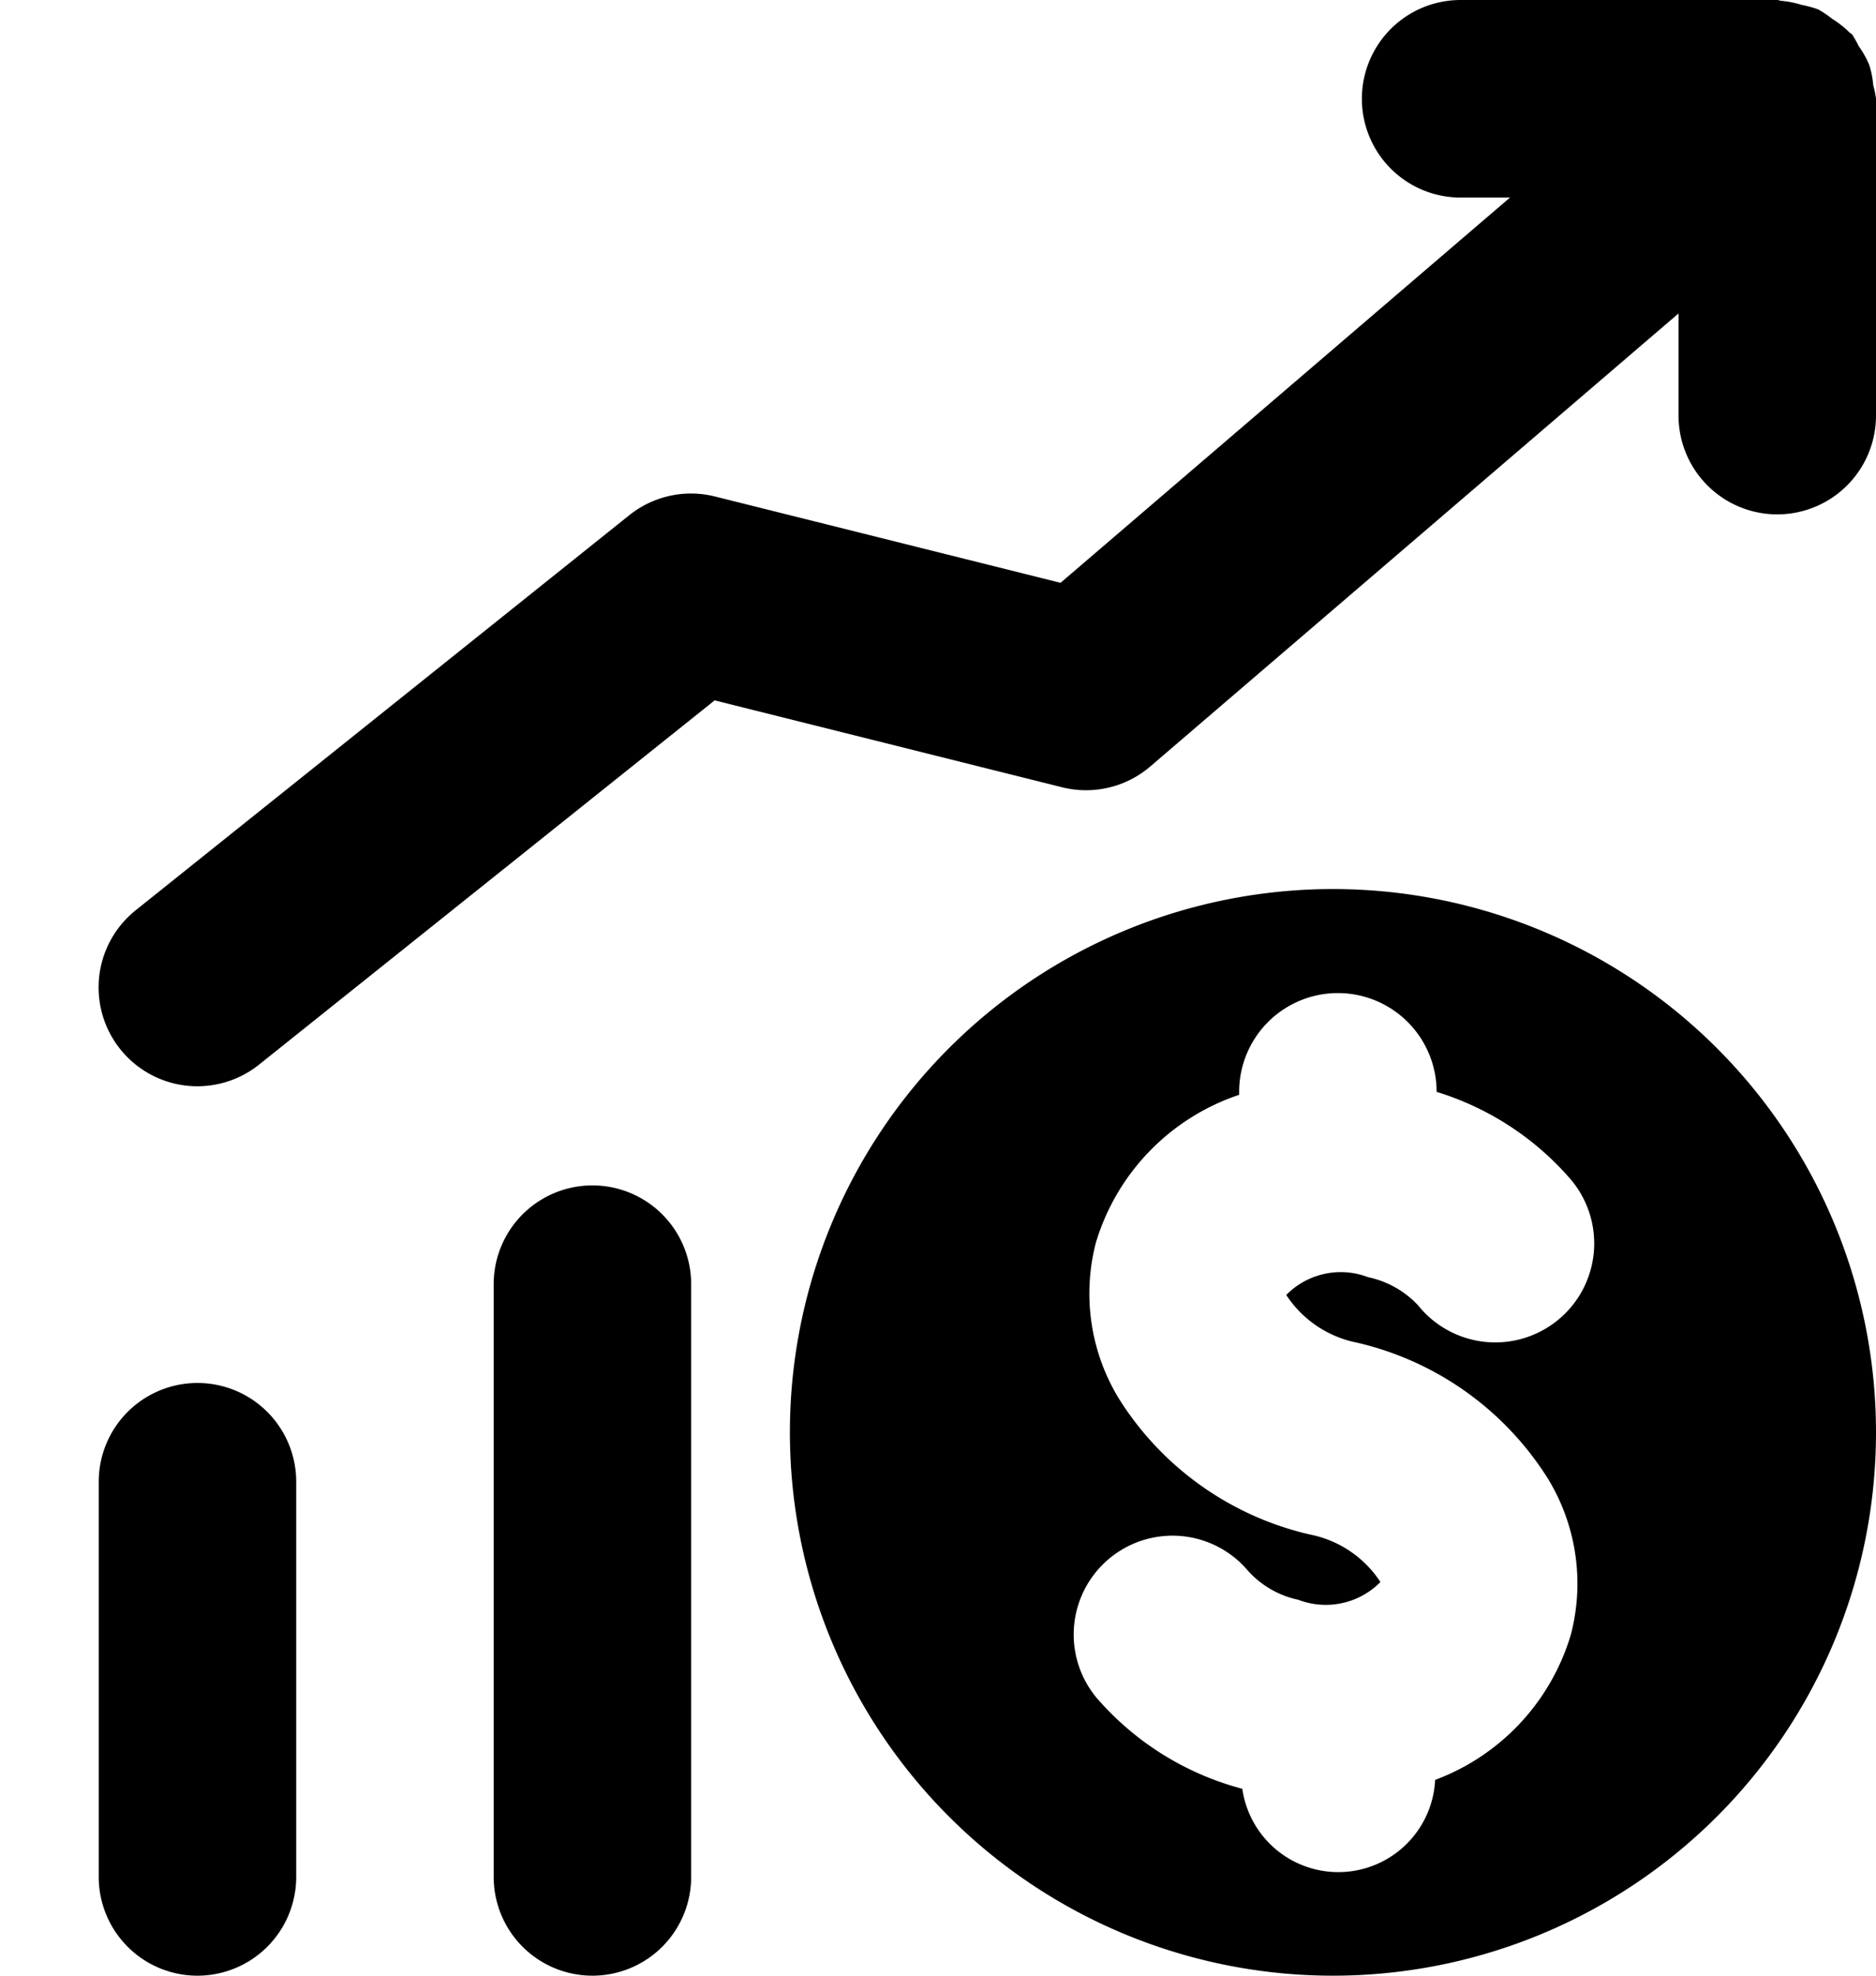<svg xmlns="http://www.w3.org/2000/svg" width="19" height="20" fill="none" viewBox="0 0 19 20">
  <path fill="currentColor" d="M18.972.863a.913.913 0 0 0-.041-.207.956.956 0 0 0-.107-.19 1.01 1.01 0 0 0-.065-.116c-.008-.01-.02-.013-.028-.022a1.008 1.008 0 0 0-.174-.137 1.085 1.085 0 0 0-.141-.095 1.051 1.051 0 0 0-.171-.047.985.985 0 0 0-.207-.041C18.025.007 18.014 0 18 0h-3.207a1 1 0 1 0 0 2h.5l-4.552 3.9-3.5-.874a1 1 0 0 0-.867.189l-5 4a1 1 0 0 0 1.25 1.562L7.238 7.09l3.52.88a1 1 0 0 0 .892-.211L17 3.173v1.034a1 1 0 0 0 2 0V1a.9.9 0 0 0-.028-.137ZM13.5 9a5.5 5.5 0 1 0 0 11 5.5 5.5 0 0 0 0-11Zm.24 4.591a3.112 3.112 0 0 1 1.935 1.374 2.036 2.036 0 0 1 .234 1.584 2.255 2.255 0 0 1-1.374 1.469.982.982 0 0 1-1.953.09 2.943 2.943 0 0 1-1.475-.92 1 1 0 0 1 1.536-1.283.953.953 0 0 0 .507.29.778.778 0 0 0 .831-.18 1.108 1.108 0 0 0-.714-.481 3.105 3.105 0 0 1-1.934-1.374 2.042 2.042 0 0 1-.233-1.584 2.264 2.264 0 0 1 1.45-1.493v-.03a1 1 0 0 1 2 0c.517.159.98.457 1.337.862a1.002 1.002 0 1 1-1.524 1.3.962.962 0 0 0-.507-.286.775.775 0 0 0-.829.18 1.114 1.114 0 0 0 .713.482ZM6 20a1 1 0 0 1-1-1v-6a1 1 0 1 1 2 0v6a1 1 0 0 1-1 1Zm-4 0a1 1 0 0 1-1-1v-4a1 1 0 1 1 2 0v4a1 1 0 0 1-1 1Z"/>
</svg>
